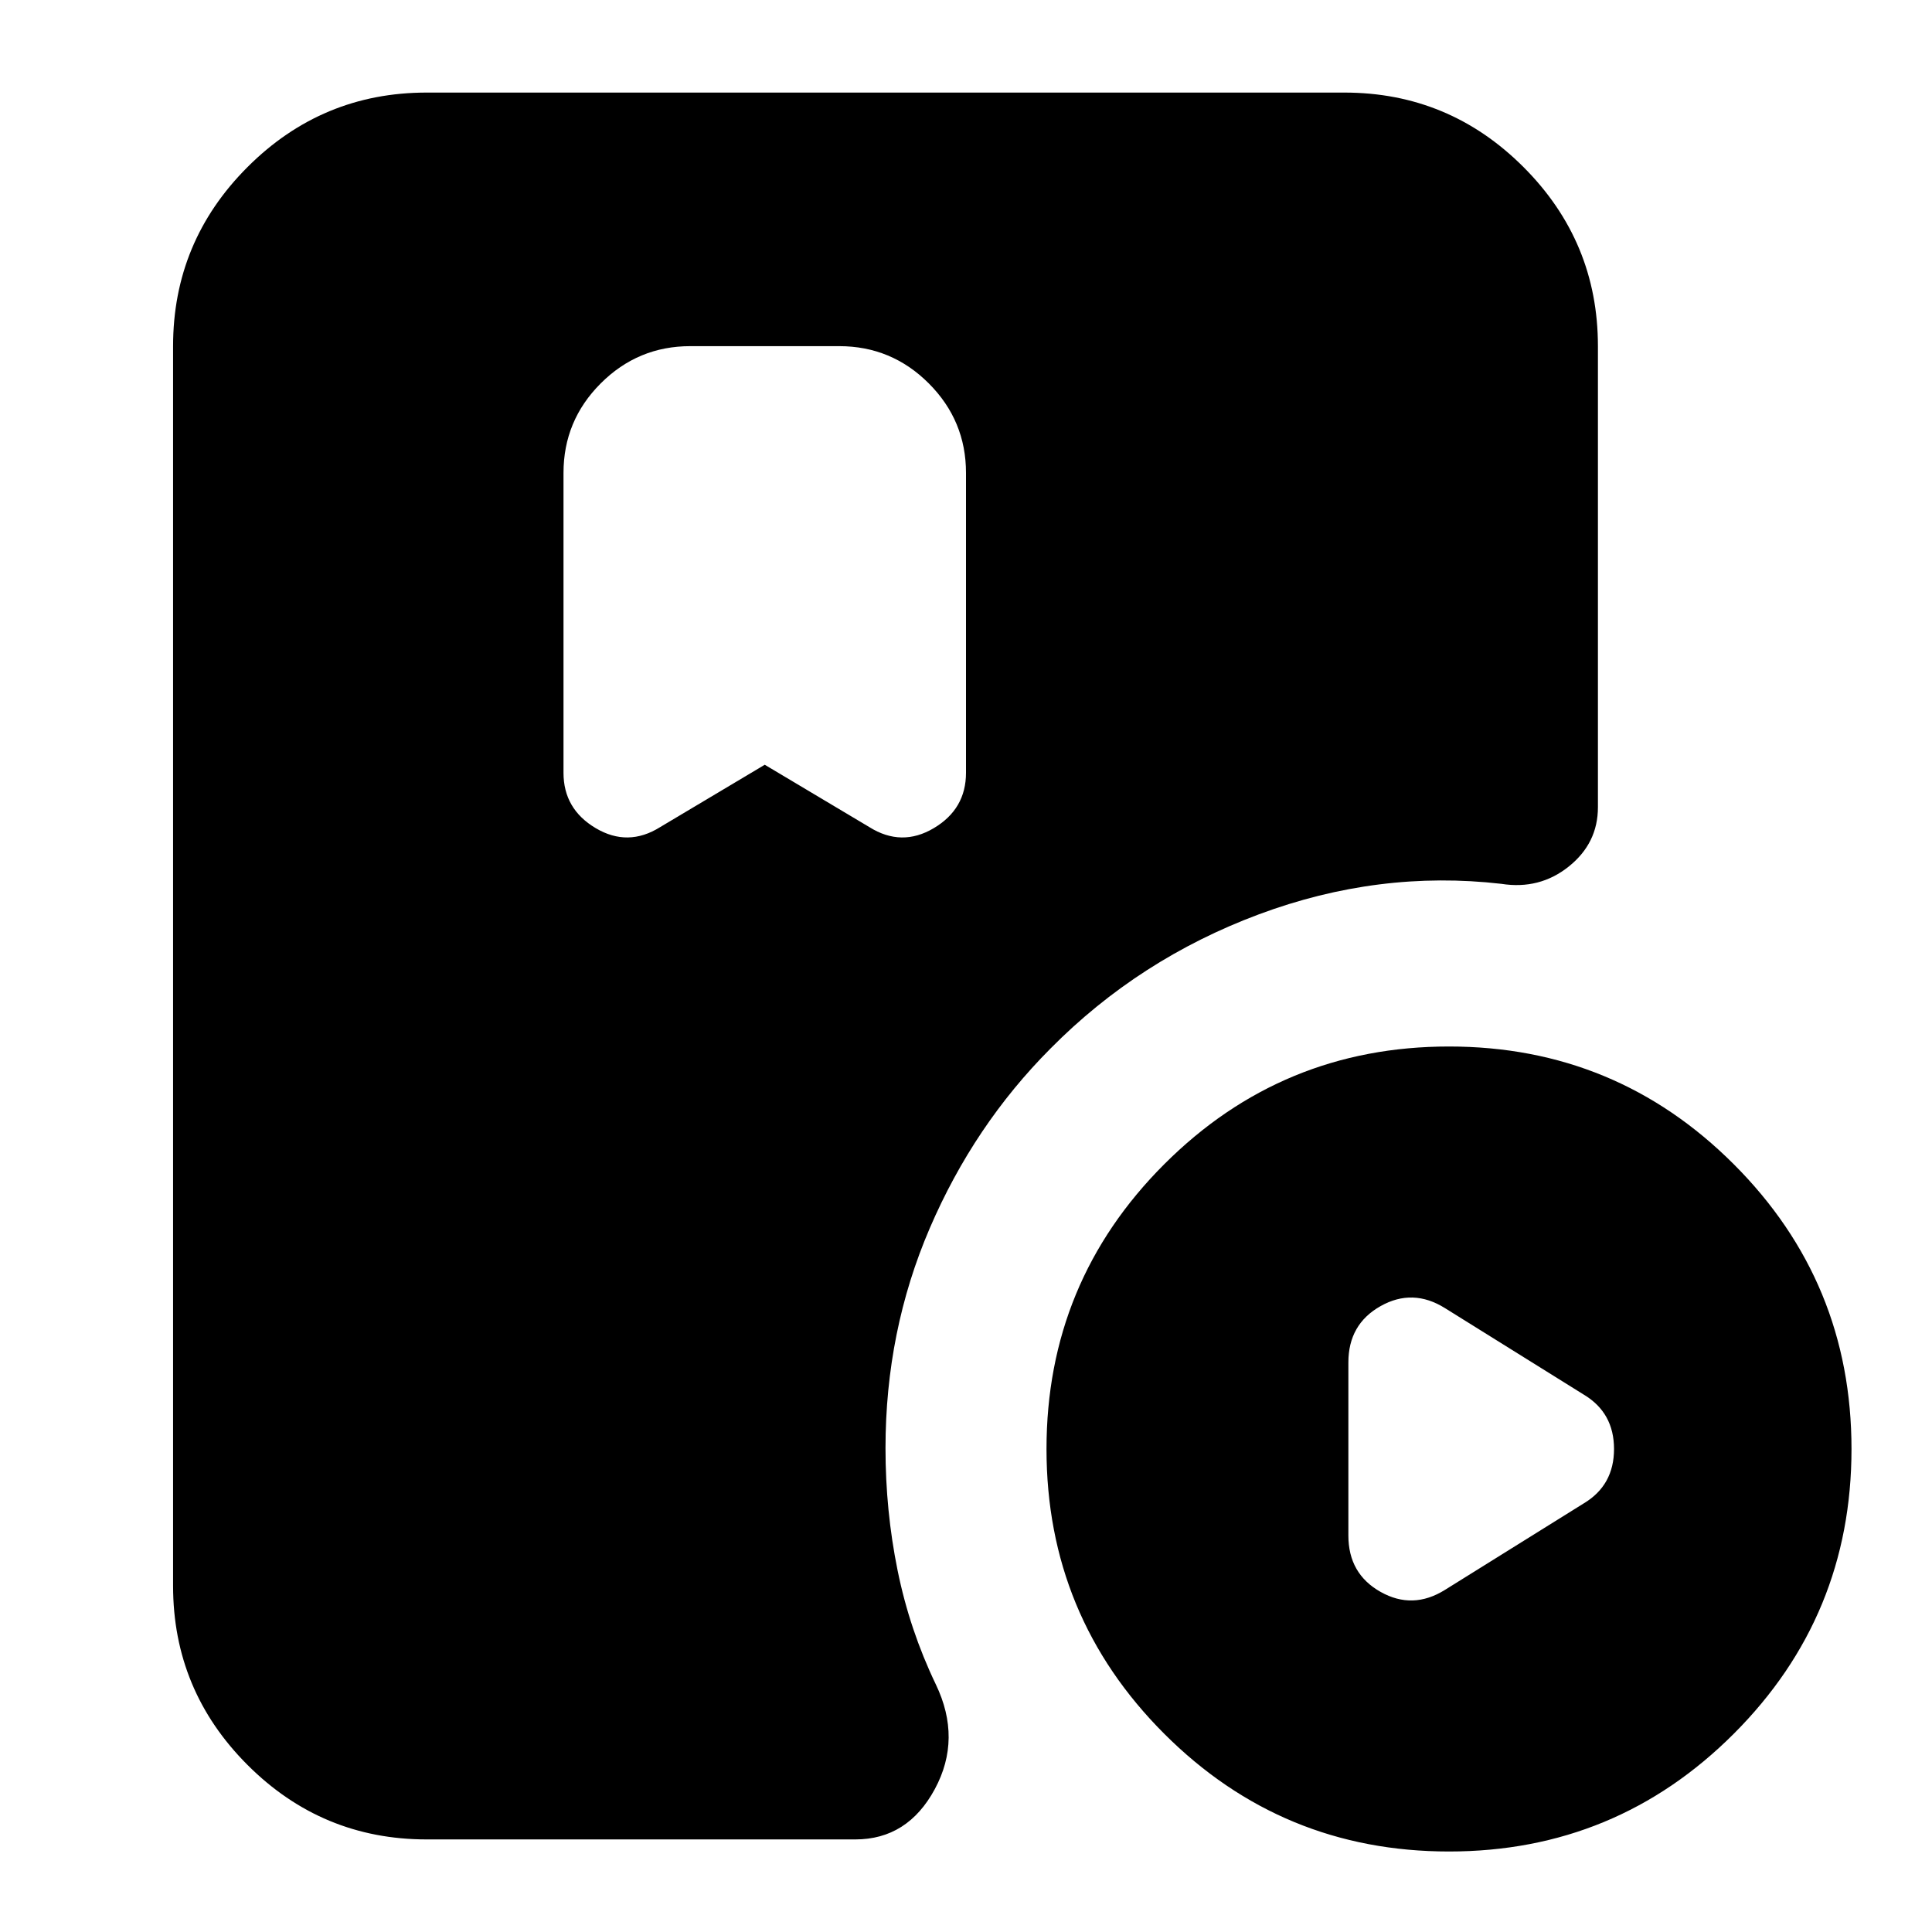 <svg xmlns="http://www.w3.org/2000/svg" height="24" viewBox="0 -960 960 960" width="24"><path d="m380-580 52 31q16 10 32 .5t16-27.5v-149q0-26-18.5-44.5T417-788h-74q-26 0-44.5 18.5T280-725v149q0 18 16 27.5t32-.5l52-31ZM720-40q-83 0-141.5-58.5T520-240q0-83 58.5-141.5T720-440q83 0 141.5 58.5T920-240q0 83-58.5 141.5T720-40Zm-2-130 69-43q15-9 15-27t-15-27l-69-43q-16-10-32-1t-16 28v86q0 19 16 28t32-1ZM212-46q-52 0-89-37t-37-89v-616q0-52 37-89t89-37h456q52 0 89 37t37 89v229.09q0 17.91-14.5 29.49-14.5 11.59-33.5 8.59-61-7.01-120.5 15.17Q566-483.47 522-439q-38 38.12-60 89.27-22 51.16-22 109.33 0 31.09 6 60.68t19 56.67Q478-96 464.5-71 451-46 425-46H212Z"/></svg>